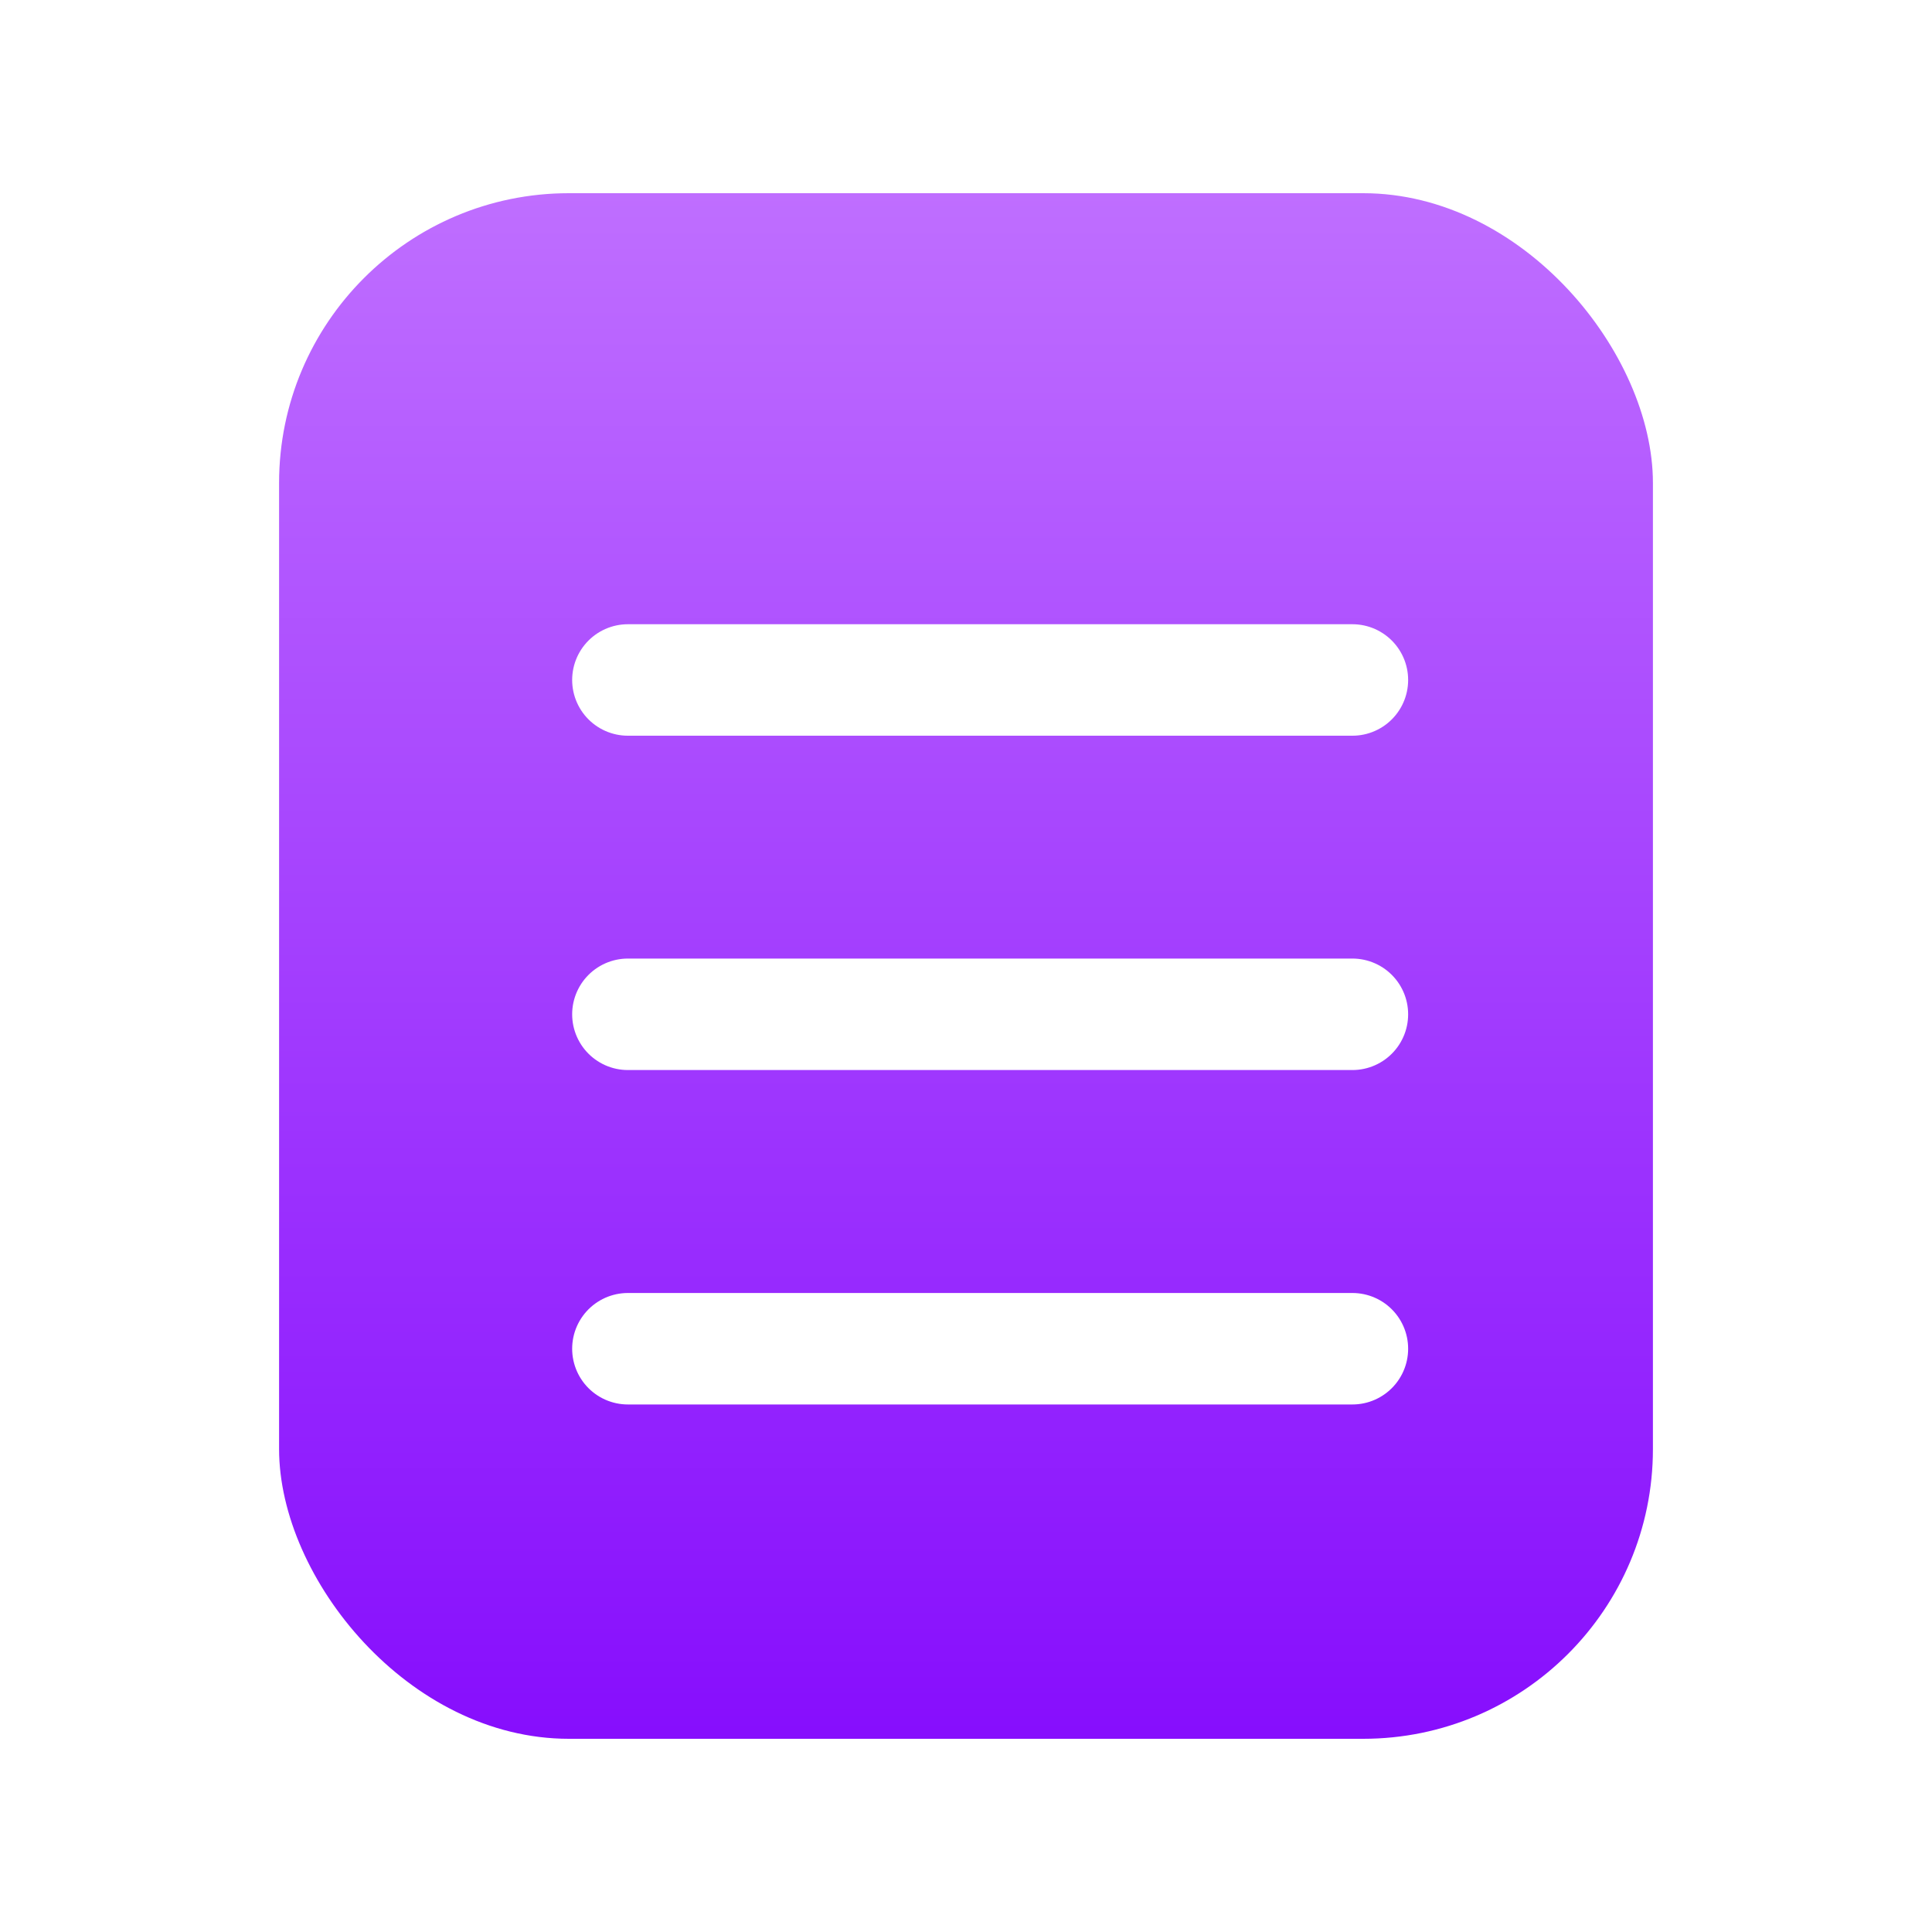 <svg width="20" height="20" viewBox="0 0 20 20" fill="none" xmlns="http://www.w3.org/2000/svg">
<rect x="2.889" y="2" width="14.222" height="16" rx="3" fill="url(#paint0_linear_914_324)"/>
<g filter="url(#filter0_d_914_324)">
<path d="M6.5 6.539H14" stroke="white" stroke-width="1.154" stroke-linecap="round"/>
<path d="M6.5 10H14" stroke="white" stroke-width="1.154" stroke-linecap="round"/>
<path d="M6.5 13.462H14" stroke="white" stroke-width="1.154" stroke-linecap="round"/>
</g>
<defs>
<filter id="filter0_d_914_324" x="4.923" y="5.462" width="10.654" height="10.077" filterUnits="userSpaceOnUse" color-interpolation-filters="sRGB">
<feFlood flood-opacity="0" result="BackgroundImageFix"/>
<feColorMatrix in="SourceAlpha" type="matrix" values="0 0 0 0 0 0 0 0 0 0 0 0 0 0 0 0 0 0 127 0" result="hardAlpha"/>
<feOffset dy="0.5"/>
<feGaussianBlur stdDeviation="0.5"/>
<feComposite in2="hardAlpha" operator="out"/>
<feColorMatrix type="matrix" values="0 0 0 0 0 0 0 0 0 0 0 0 0 0 0 0 0 0 0.15 0"/>
<feBlend mode="normal" in2="BackgroundImageFix" result="effect1_dropShadow_914_324"/>
<feBlend mode="normal" in="SourceGraphic" in2="effect1_dropShadow_914_324" result="shape"/>
</filter>
<linearGradient id="paint0_linear_914_324" x1="10" y1="2" x2="10" y2="24" gradientUnits="userSpaceOnUse">
<stop stop-color="#BF6EFF"/>
<stop offset="0.8" stop-color="#8104FD"/>
</linearGradient>
</defs>
</svg>
